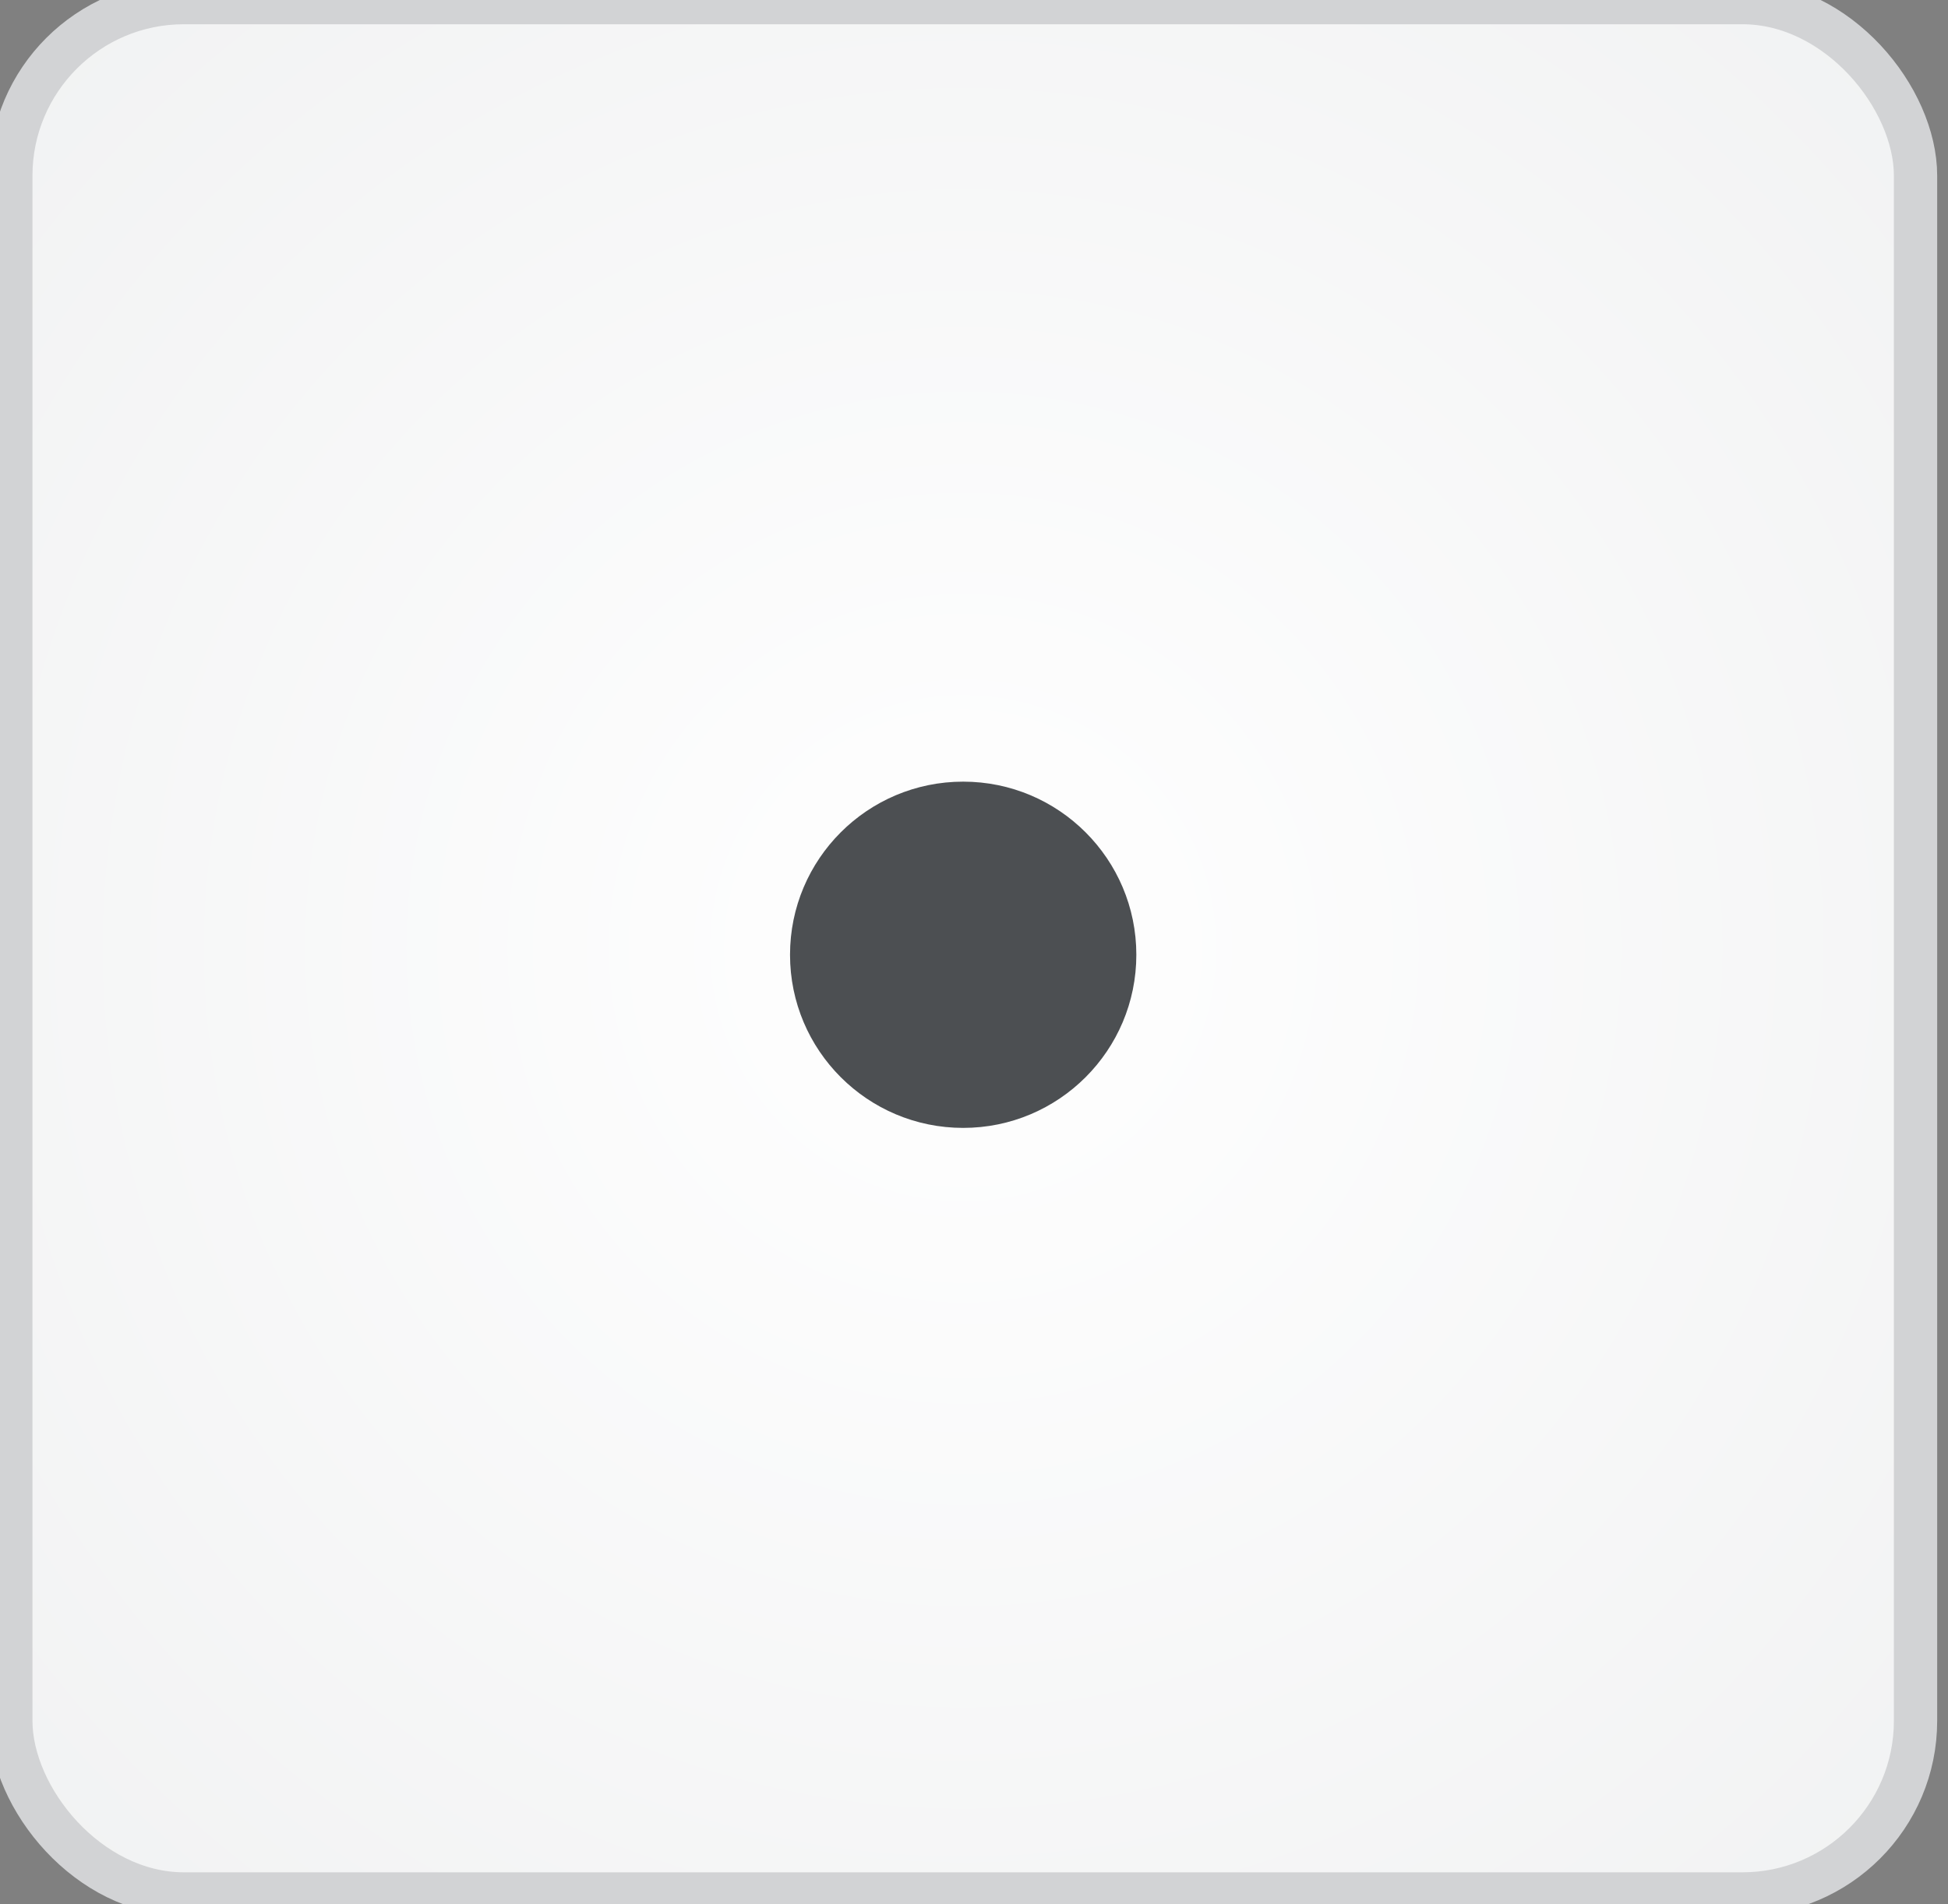 <svg viewBox="0 0 45 44" xmlns="http://www.w3.org/2000/svg">
    <rect x="0" y="0" width="45" height="44" fill="#808080" stroke="none"/>
    <defs>
        <radialGradient fx="50%" fy="50%" r="90.998%" id="a">
            <stop stop-color="#FFF" offset="0%">
</stop>
            <stop stop-color="#EDEEEF" offset="100%">
</stop>
        </radialGradient>
    </defs>
    <g transform="translate(.25 .06)" fill="none" fill-rule="evenodd">
        <rect stroke="#D2D3D5" fill="url(#a)" width="44" height="43.7" rx="4">
</rect>
        <circle fill="#4C4F52" cx="22" cy="22" r="4">
</circle>
    </g>
</svg>
